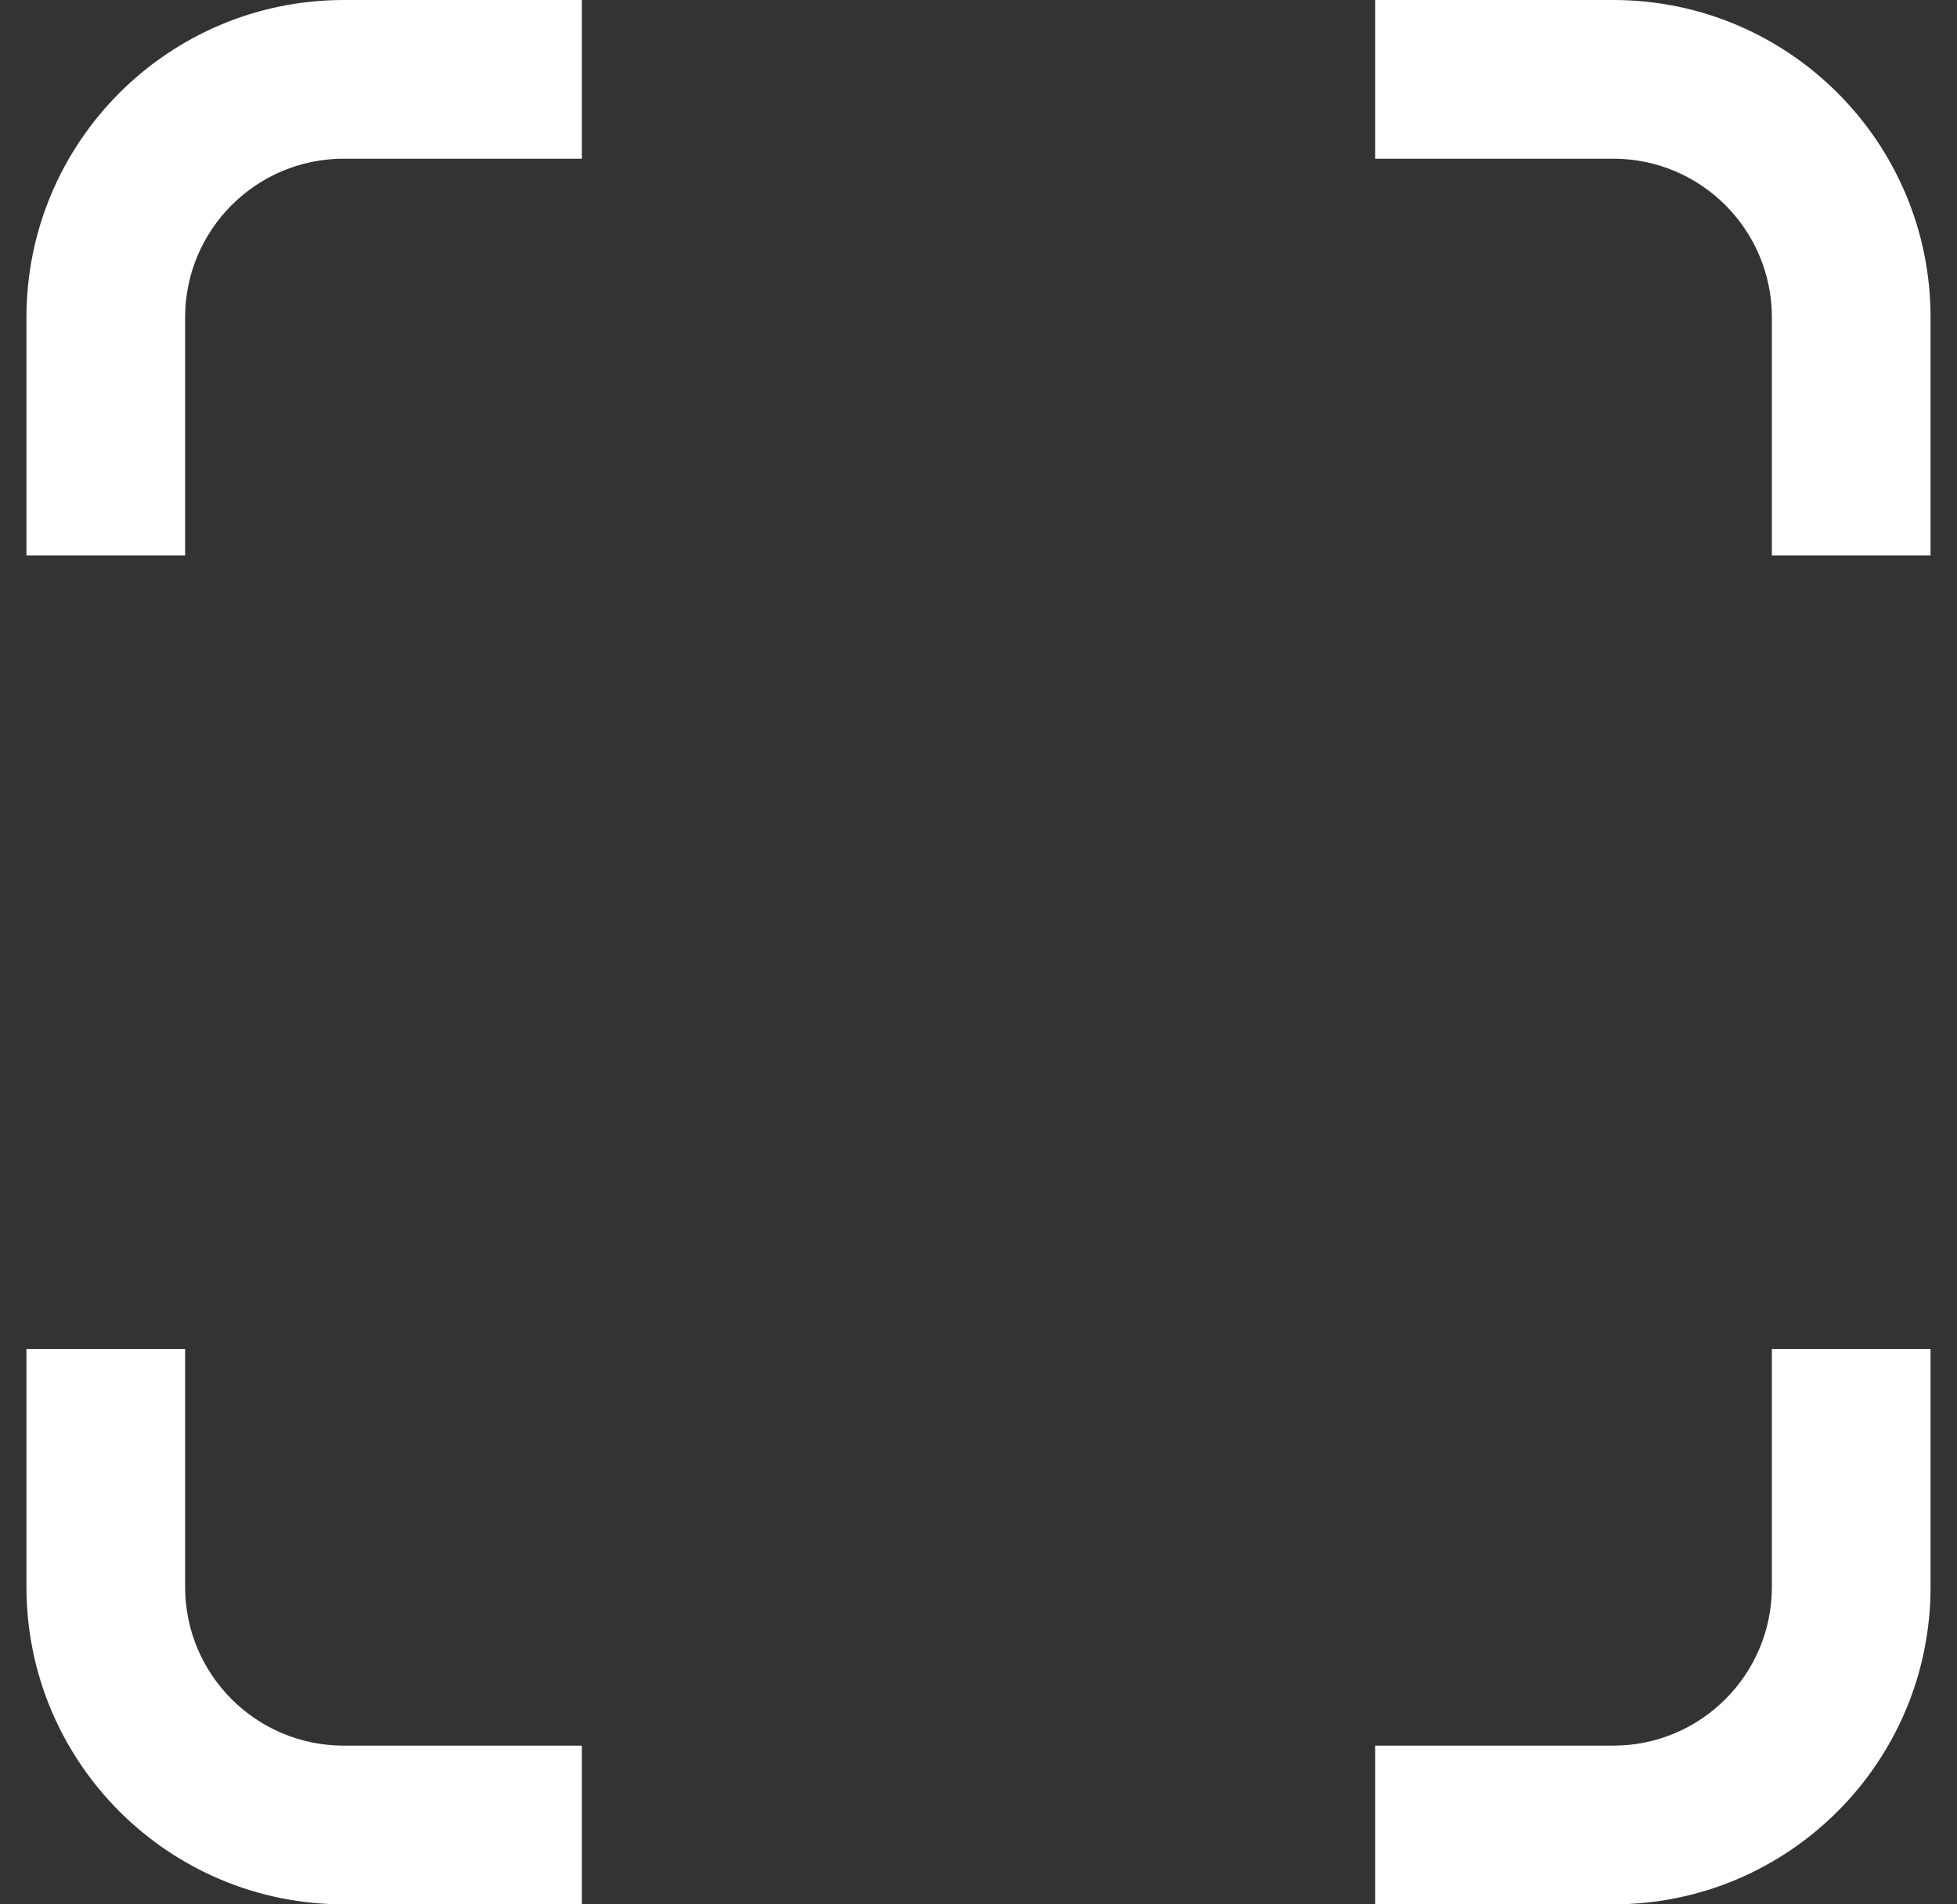 <svg width="37" height="36" viewBox="0 0 37 36" fill="none" xmlns="http://www.w3.org/2000/svg">
<rect x="0" y="0" width="37" height="36" fill="#333333" stroke="none"/>
<path fill-rule="evenodd" clip-rule="evenodd" d="M26 3H30.5C32.157 3 33.5 4.343 33.5 6V10.5H36.5V6C36.5 2.686 33.814 0 30.5 0H26V3ZM11 3V0H6.5C3.186 0 0.5 2.686 0.5 6V10.5H3.5V6C3.5 4.343 4.843 3 6.5 3H11ZM3.5 25.5H0.5V30C0.5 33.314 3.186 36 6.5 36H11V33H6.5C4.843 33 3.5 31.657 3.5 30V25.5ZM26 33V36H30.5C33.814 36 36.5 33.314 36.5 30V25.5H33.5V30C33.5 31.657 32.157 33 30.5 33H26Z" fill="white"/>
</svg>
